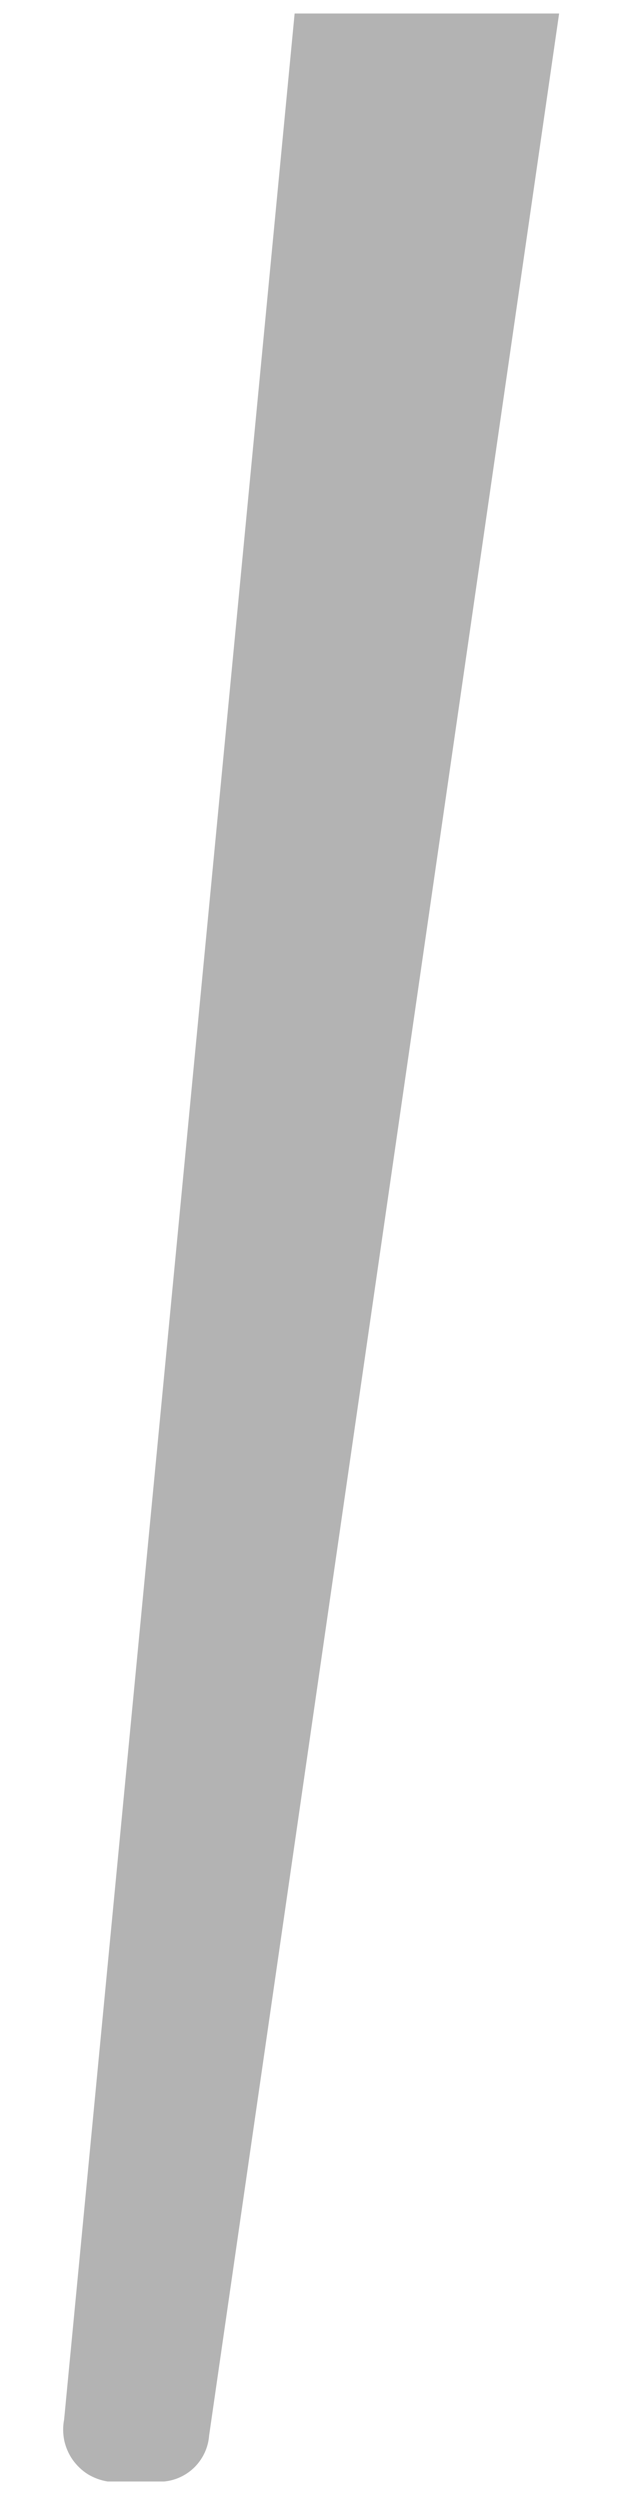 <?xml version="1.0" encoding="UTF-8" standalone="no"?><svg width='5' height='20' viewBox='0 0 5 20' fill='none' xmlns='http://www.w3.org/2000/svg'>
<path opacity='0.3' d='M0.861 19.852H1.313C1.407 19.843 1.494 19.801 1.56 19.734C1.626 19.666 1.666 19.578 1.673 19.484L4.473 0.108H2.357L0.513 19.356C0.502 19.412 0.503 19.469 0.514 19.524C0.526 19.579 0.549 19.632 0.581 19.678C0.614 19.724 0.655 19.764 0.703 19.794C0.751 19.823 0.805 19.843 0.861 19.852Z' fill='black'/>
</svg>
